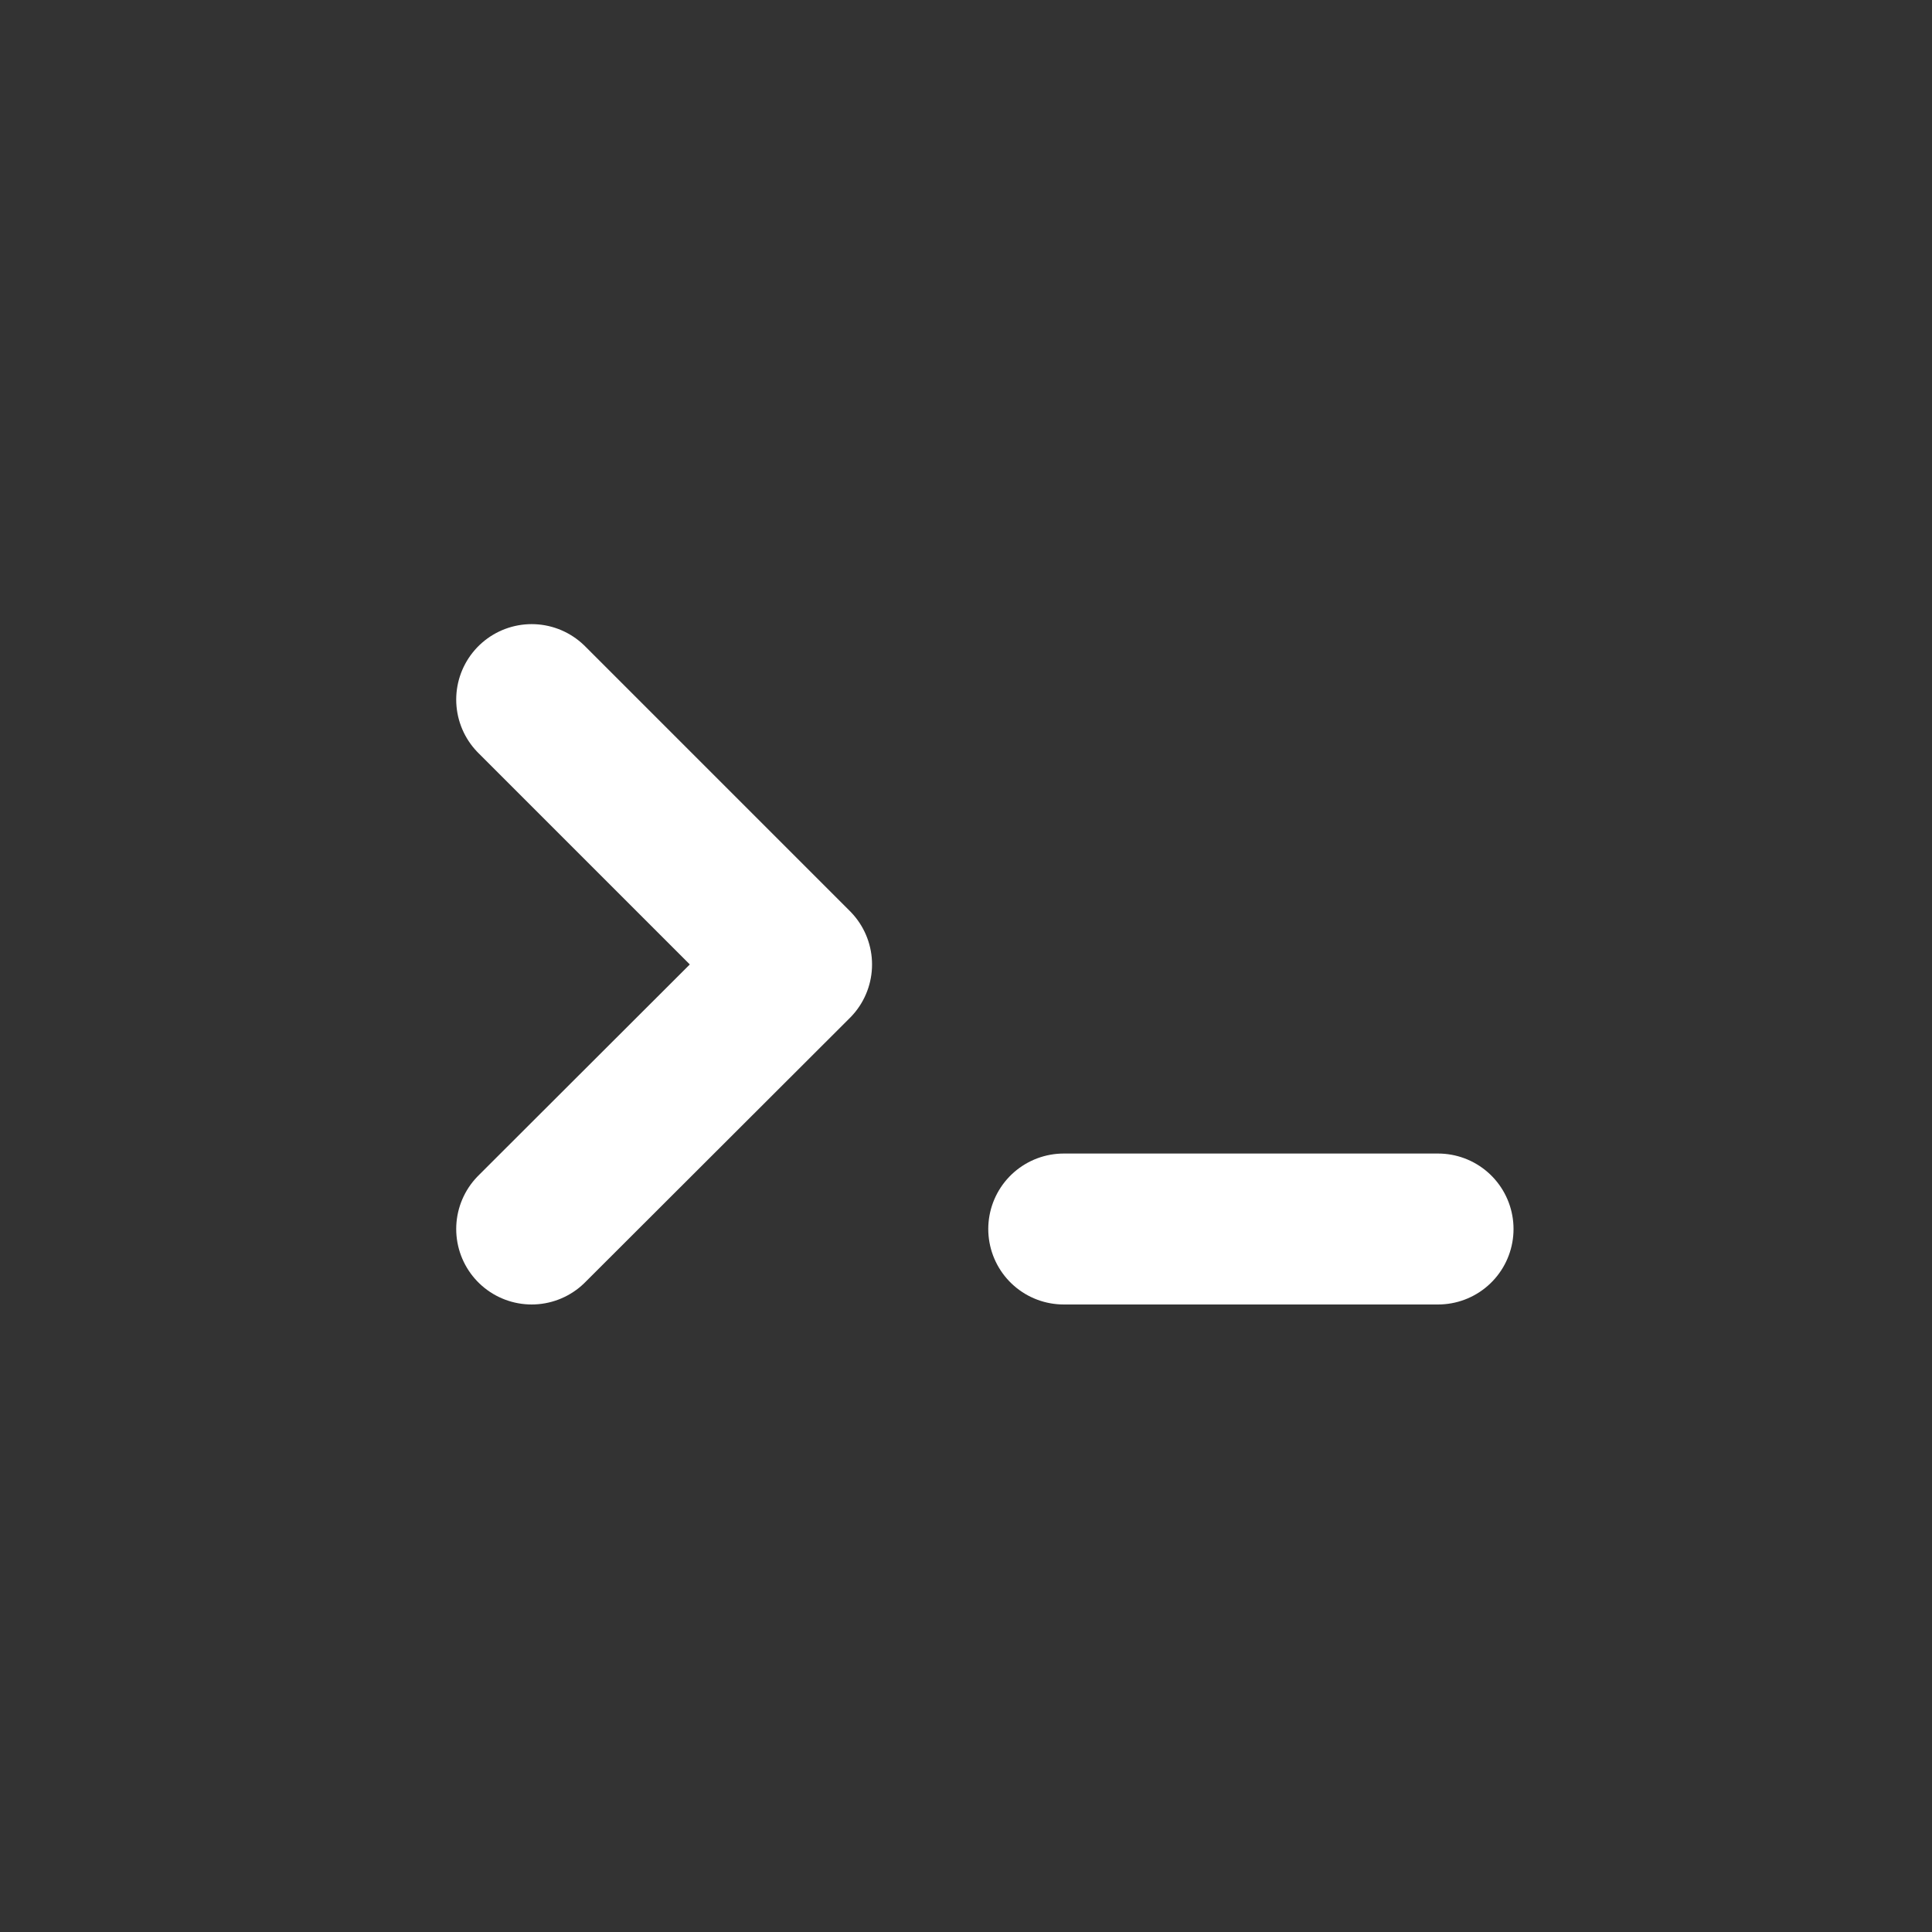 <svg version="1.1" id="terminal-svg" xmlns="http://www.w3.org/2000/svg" xmlns:xlink="http://www.w3.org/1999/xlink" x="0px" y="0px"
	 viewBox="0 0 512 512" style="enable-background:new 0 0 512 512;" xml:space="preserve">
<rect x="0" y="0" width="512" height="512" fill="#333333" stroke="none"/>
<style type="text/css">
	.st0{fill:none;stroke:#FFFFFF;stroke-width:40;stroke-linecap:round;stroke-linejoin:round;stroke-miterlimit:10;}
</style>
<polyline id="arrow" class="st0" points="140.9,185.4 211.1,255.6 140.9,325.7 "/>
<line id="line" class="st0" x1="281.9" y1="325.7" x2="381.1" y2="325.7"/>
</svg>

